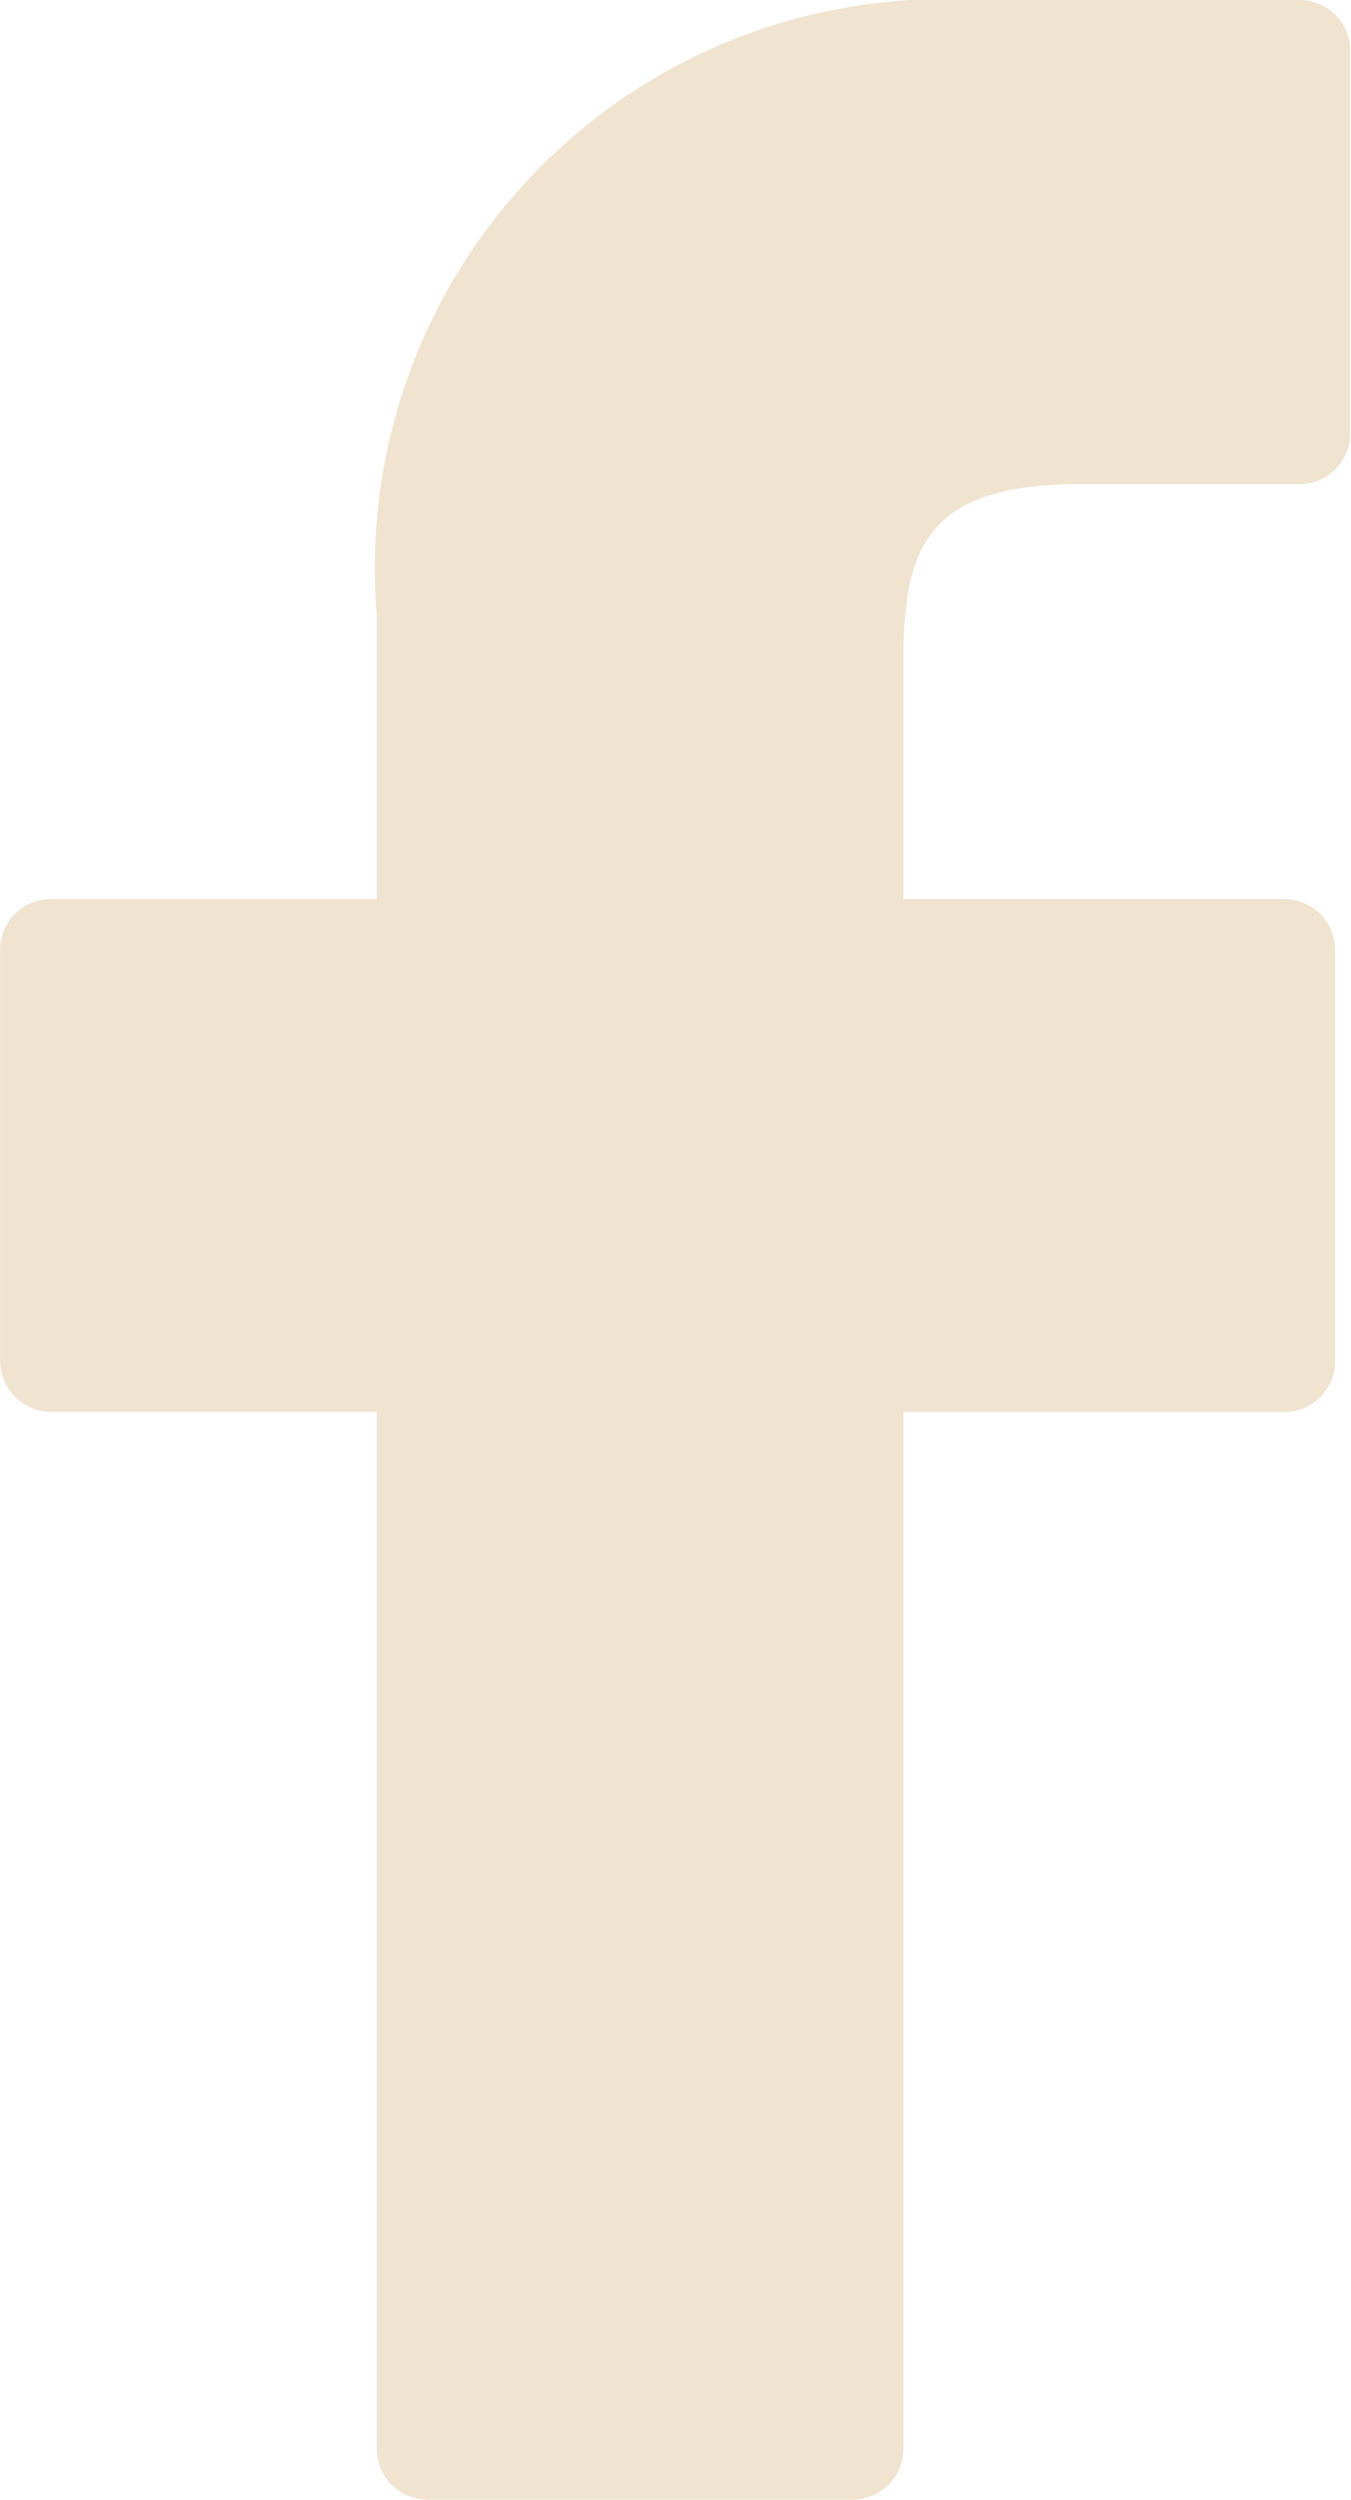 <svg xmlns="http://www.w3.org/2000/svg" width="10.64" height="19.681" viewBox="0 0 10.64 19.681"><defs><style>.a{fill:#f0e3d0;}</style></defs><path class="a" d="M32.317,0,29.764,0a4.482,4.482,0,0,0-4.72,4.843V7.077H22.478a.4.4,0,0,0-.4.4v3.236a.4.4,0,0,0,.4.4h2.566v8.164a.4.4,0,0,0,.4.4h3.348a.4.4,0,0,0,.4-.4V11.115h3a.4.4,0,0,0,.4-.4V7.478a.4.4,0,0,0-.4-.4h-3V5.183c0-.91.217-1.372,1.4-1.372h1.719a.4.4,0,0,0,.4-.4v-3A.4.4,0,0,0,32.317,0Z" transform="translate(-22.077)"/></svg>